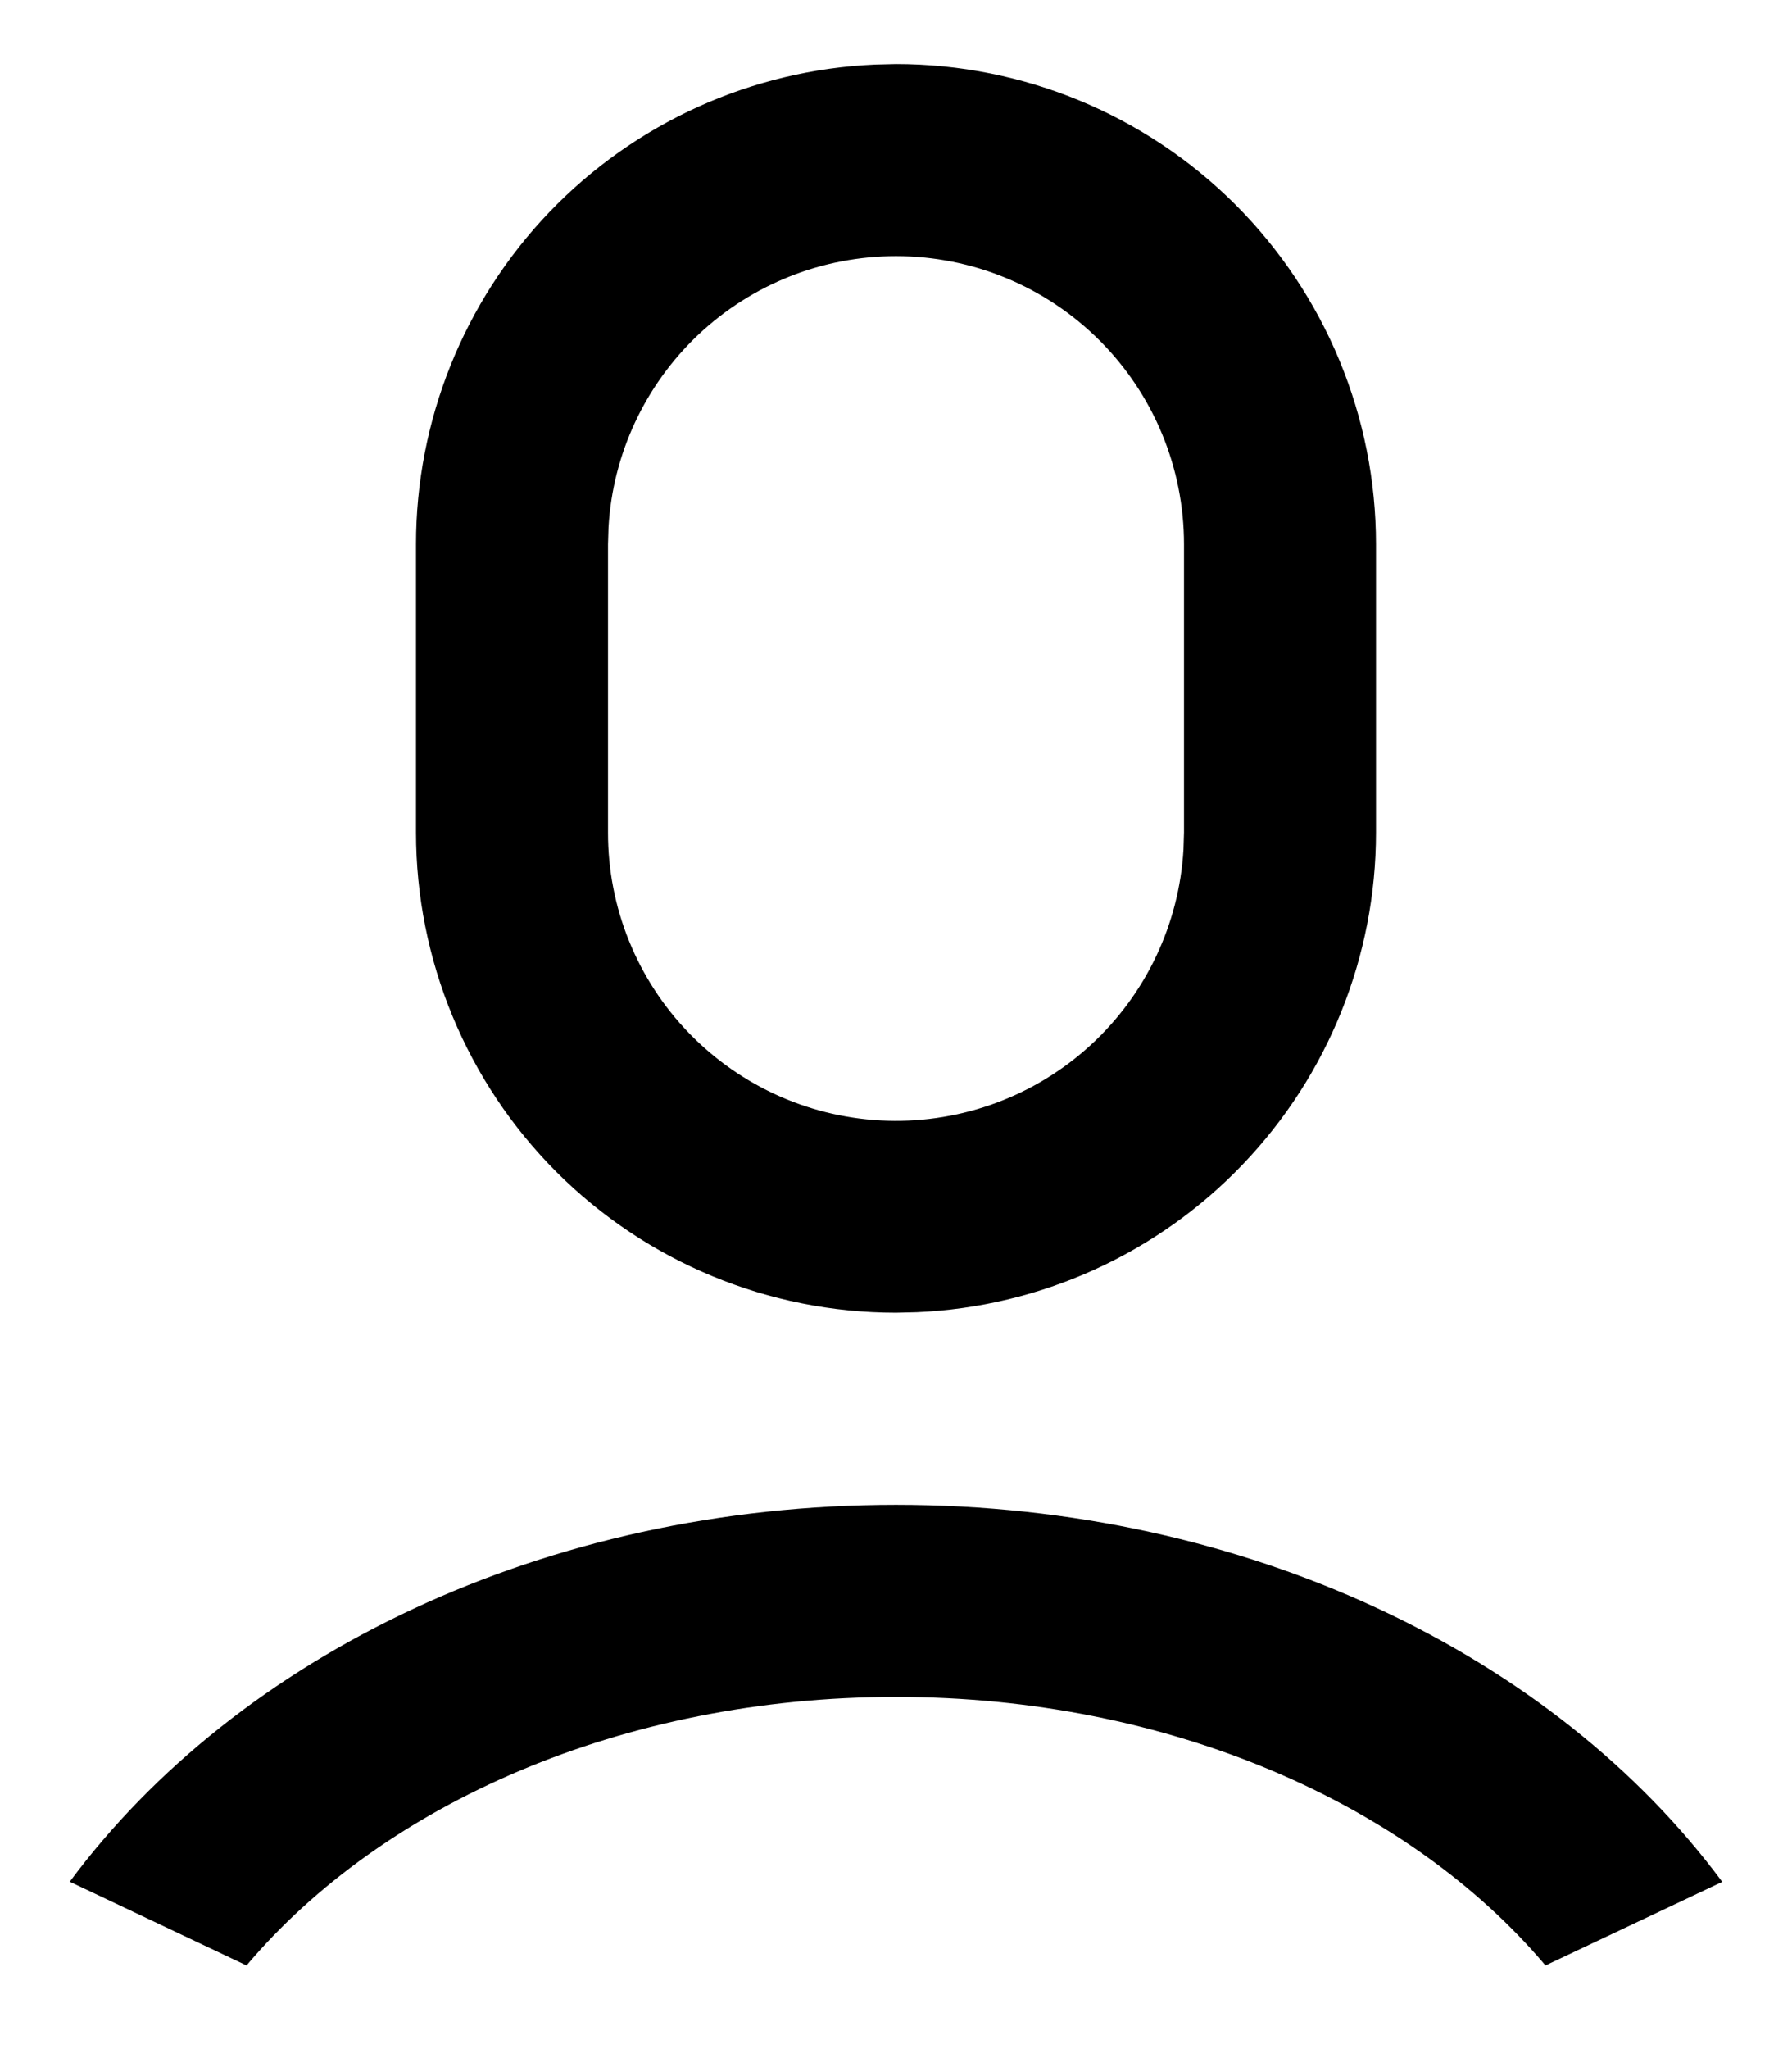 <svg width="14" height="16" viewBox="0 0 14 16" fill="none" xmlns="http://www.w3.org/2000/svg">
    <path d="M7 11.75C9.746 11.75 12.149 12.931 13.455 14.694L12.074 15.347C11.01 14.087 9.135 13.25 7 13.25C4.865 13.25 2.99 14.087 1.926 15.347L0.545 14.693C1.852 12.931 4.253 11.75 7 11.75ZM7 0.5C7.994 0.5 8.948 0.895 9.652 1.598C10.355 2.302 10.75 3.255 10.75 4.25V6.5C10.75 7.466 10.377 8.395 9.708 9.093C9.04 9.791 8.128 10.204 7.163 10.246L7 10.25C6.005 10.25 5.052 9.855 4.348 9.152C3.645 8.448 3.25 7.495 3.25 6.5V4.25C3.25 3.284 3.623 2.355 4.291 1.657C4.96 0.959 5.872 0.546 6.837 0.504L7 0.5ZM7 2C6.426 2 5.874 2.219 5.456 2.613C5.039 3.007 4.787 3.545 4.754 4.118L4.75 4.25V6.5C4.749 7.086 4.977 7.649 5.385 8.069C5.793 8.489 6.348 8.734 6.934 8.751C7.519 8.768 8.088 8.557 8.52 8.161C8.952 7.765 9.212 7.217 9.246 6.632L9.25 6.5V4.25C9.25 3.653 9.013 3.081 8.591 2.659C8.169 2.237 7.597 2 7 2Z" fill="currentColor"/>
</svg>